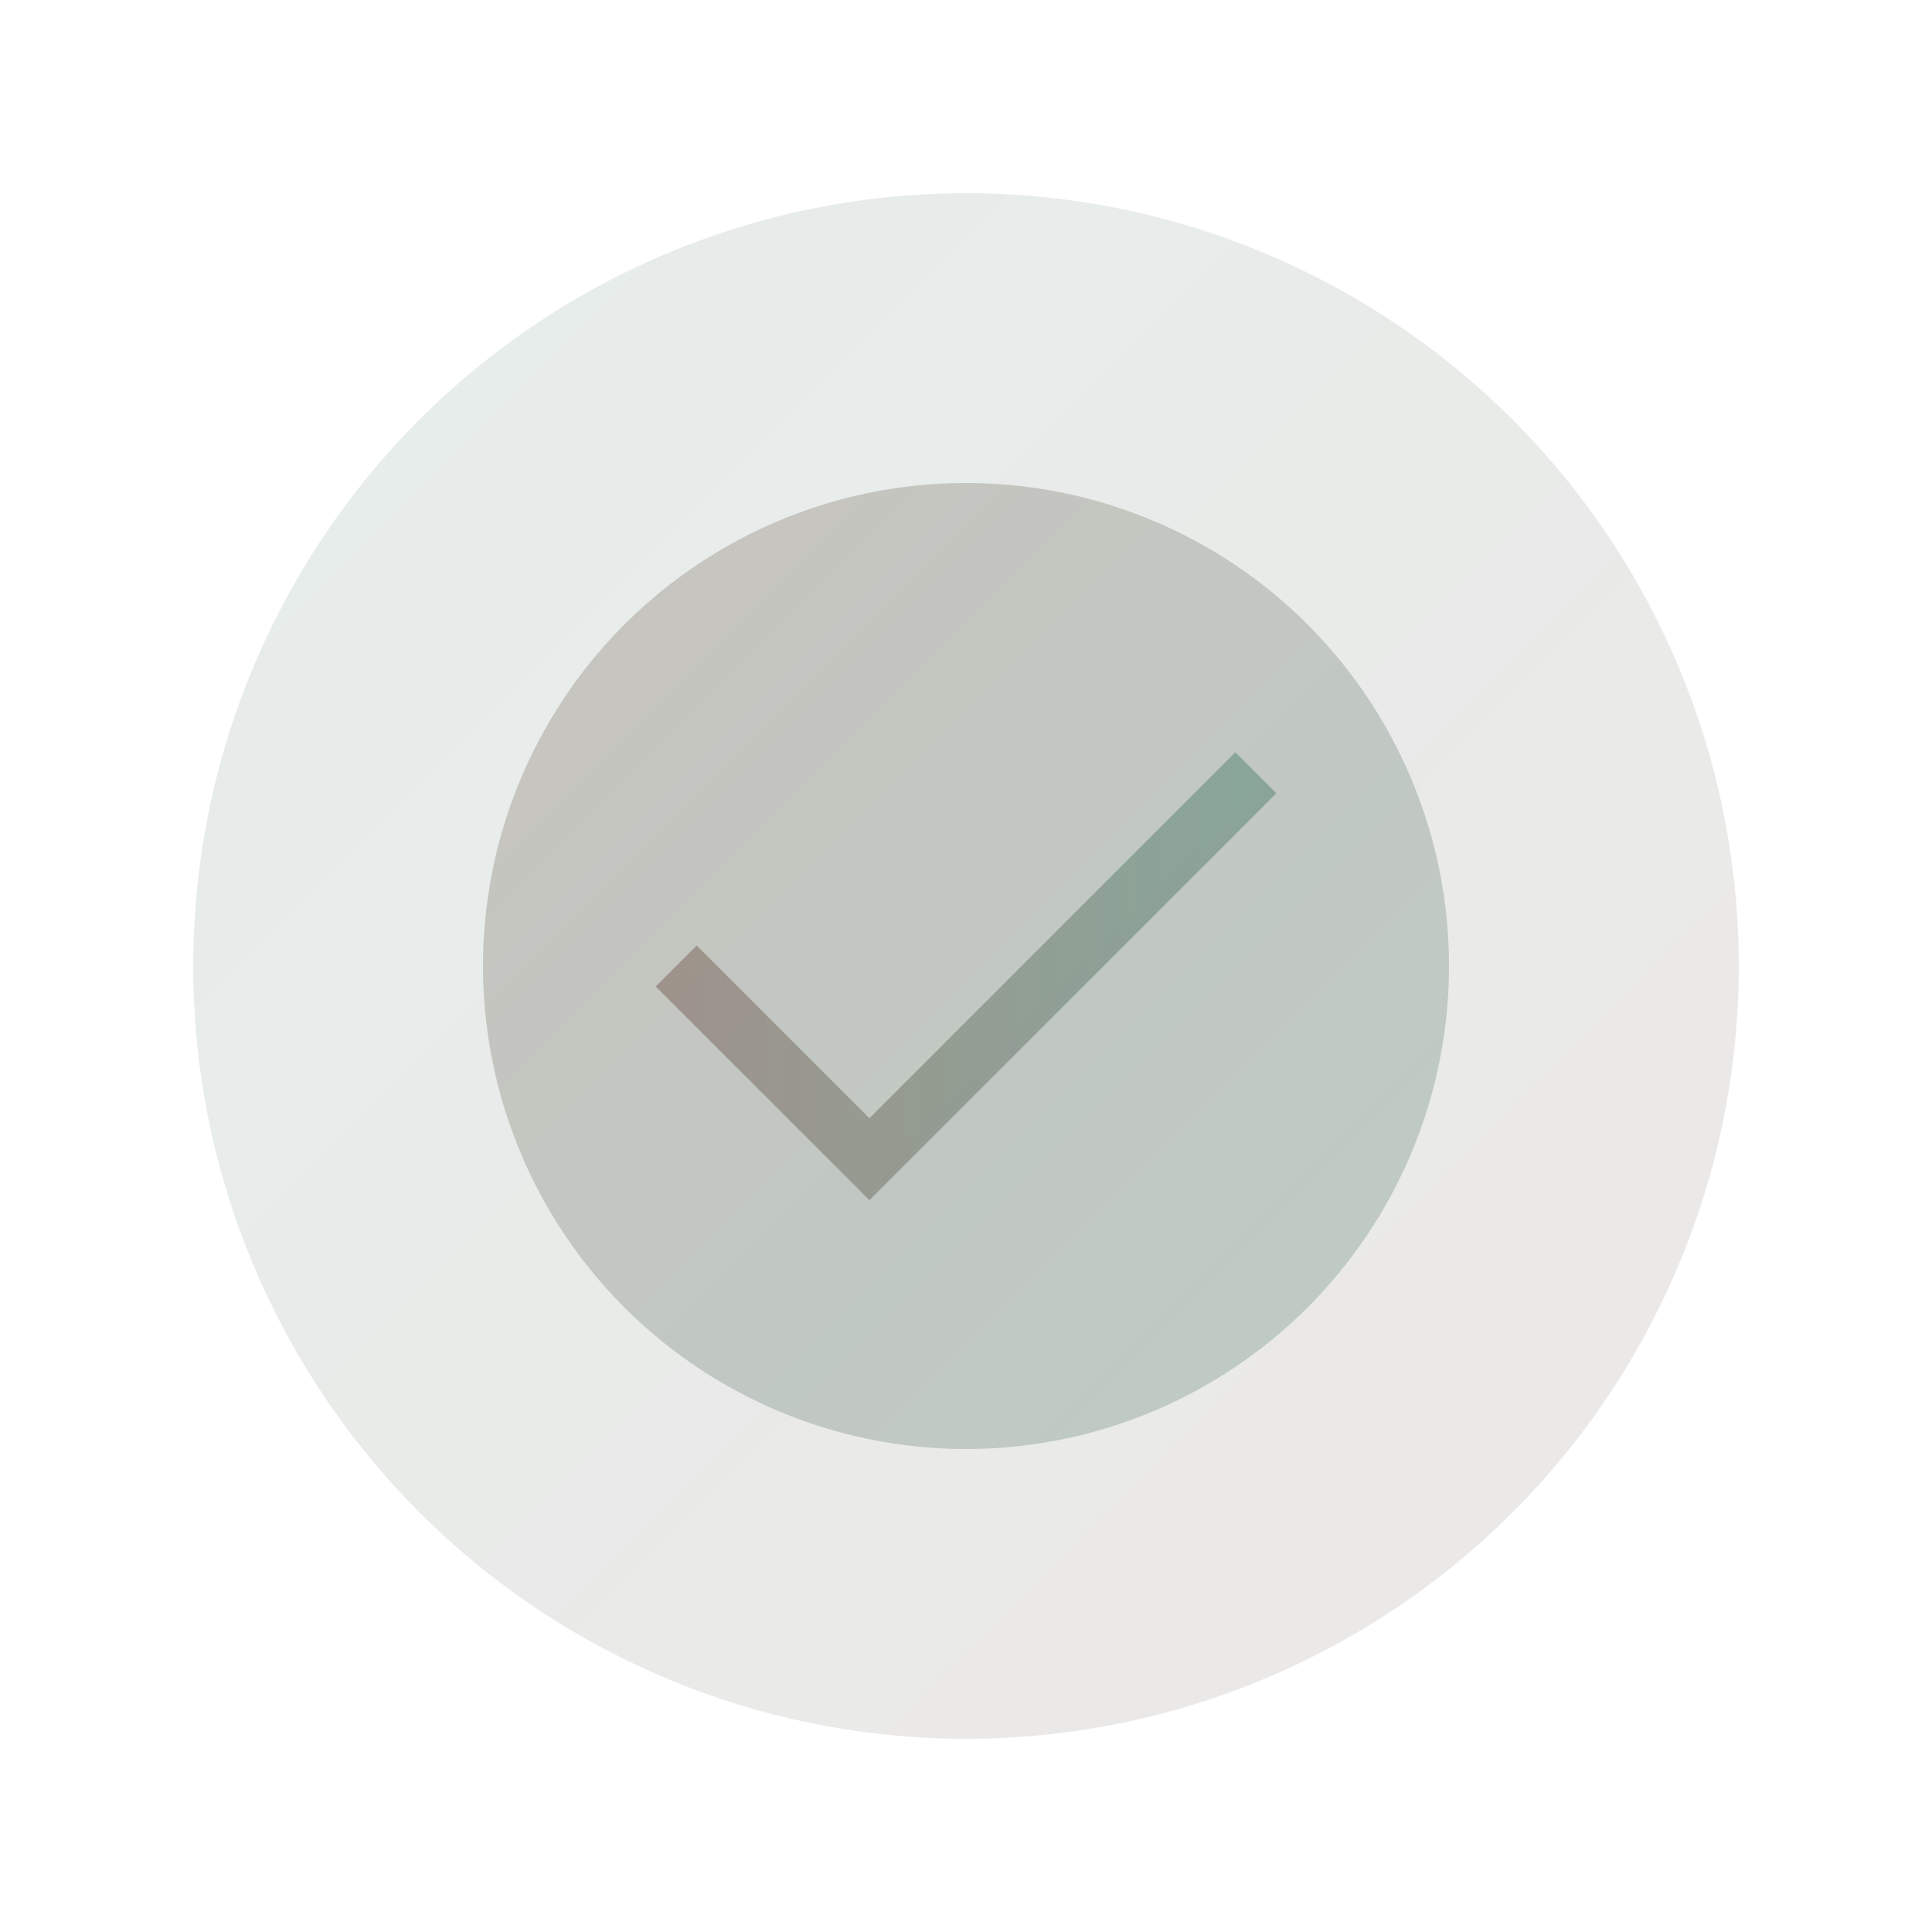 <svg width="100" height="100" viewBox="0 0 100 100" fill="none" xmlns="http://www.w3.org/2000/svg">
  <circle cx="50" cy="50" r="40" fill="url(#gradient1)" opacity="0.1"/>
  <circle cx="50" cy="50" r="25" fill="url(#gradient2)" opacity="0.2"/>
  <path d="M35 50 L45 60 L65 40" stroke="url(#gradient3)" stroke-width="3" fill="none" opacity="0.3"/>
  <defs>
    <linearGradient id="gradient1" x1="0%" y1="0%" x2="100%" y2="100%">
      <stop offset="0%" stop-color="#09543d"/>
      <stop offset="100%" stop-color="#461e10"/>
    </linearGradient>
    <linearGradient id="gradient2" x1="0%" y1="0%" x2="100%" y2="100%">
      <stop offset="0%" stop-color="#461e10"/>
      <stop offset="100%" stop-color="#09543d"/>
    </linearGradient>
    <linearGradient id="gradient3" x1="0%" y1="0%" x2="100%" y2="0%">
      <stop offset="0%" stop-color="#461e10"/>
      <stop offset="100%" stop-color="#09543d"/>
    </linearGradient>
  </defs>
</svg>
